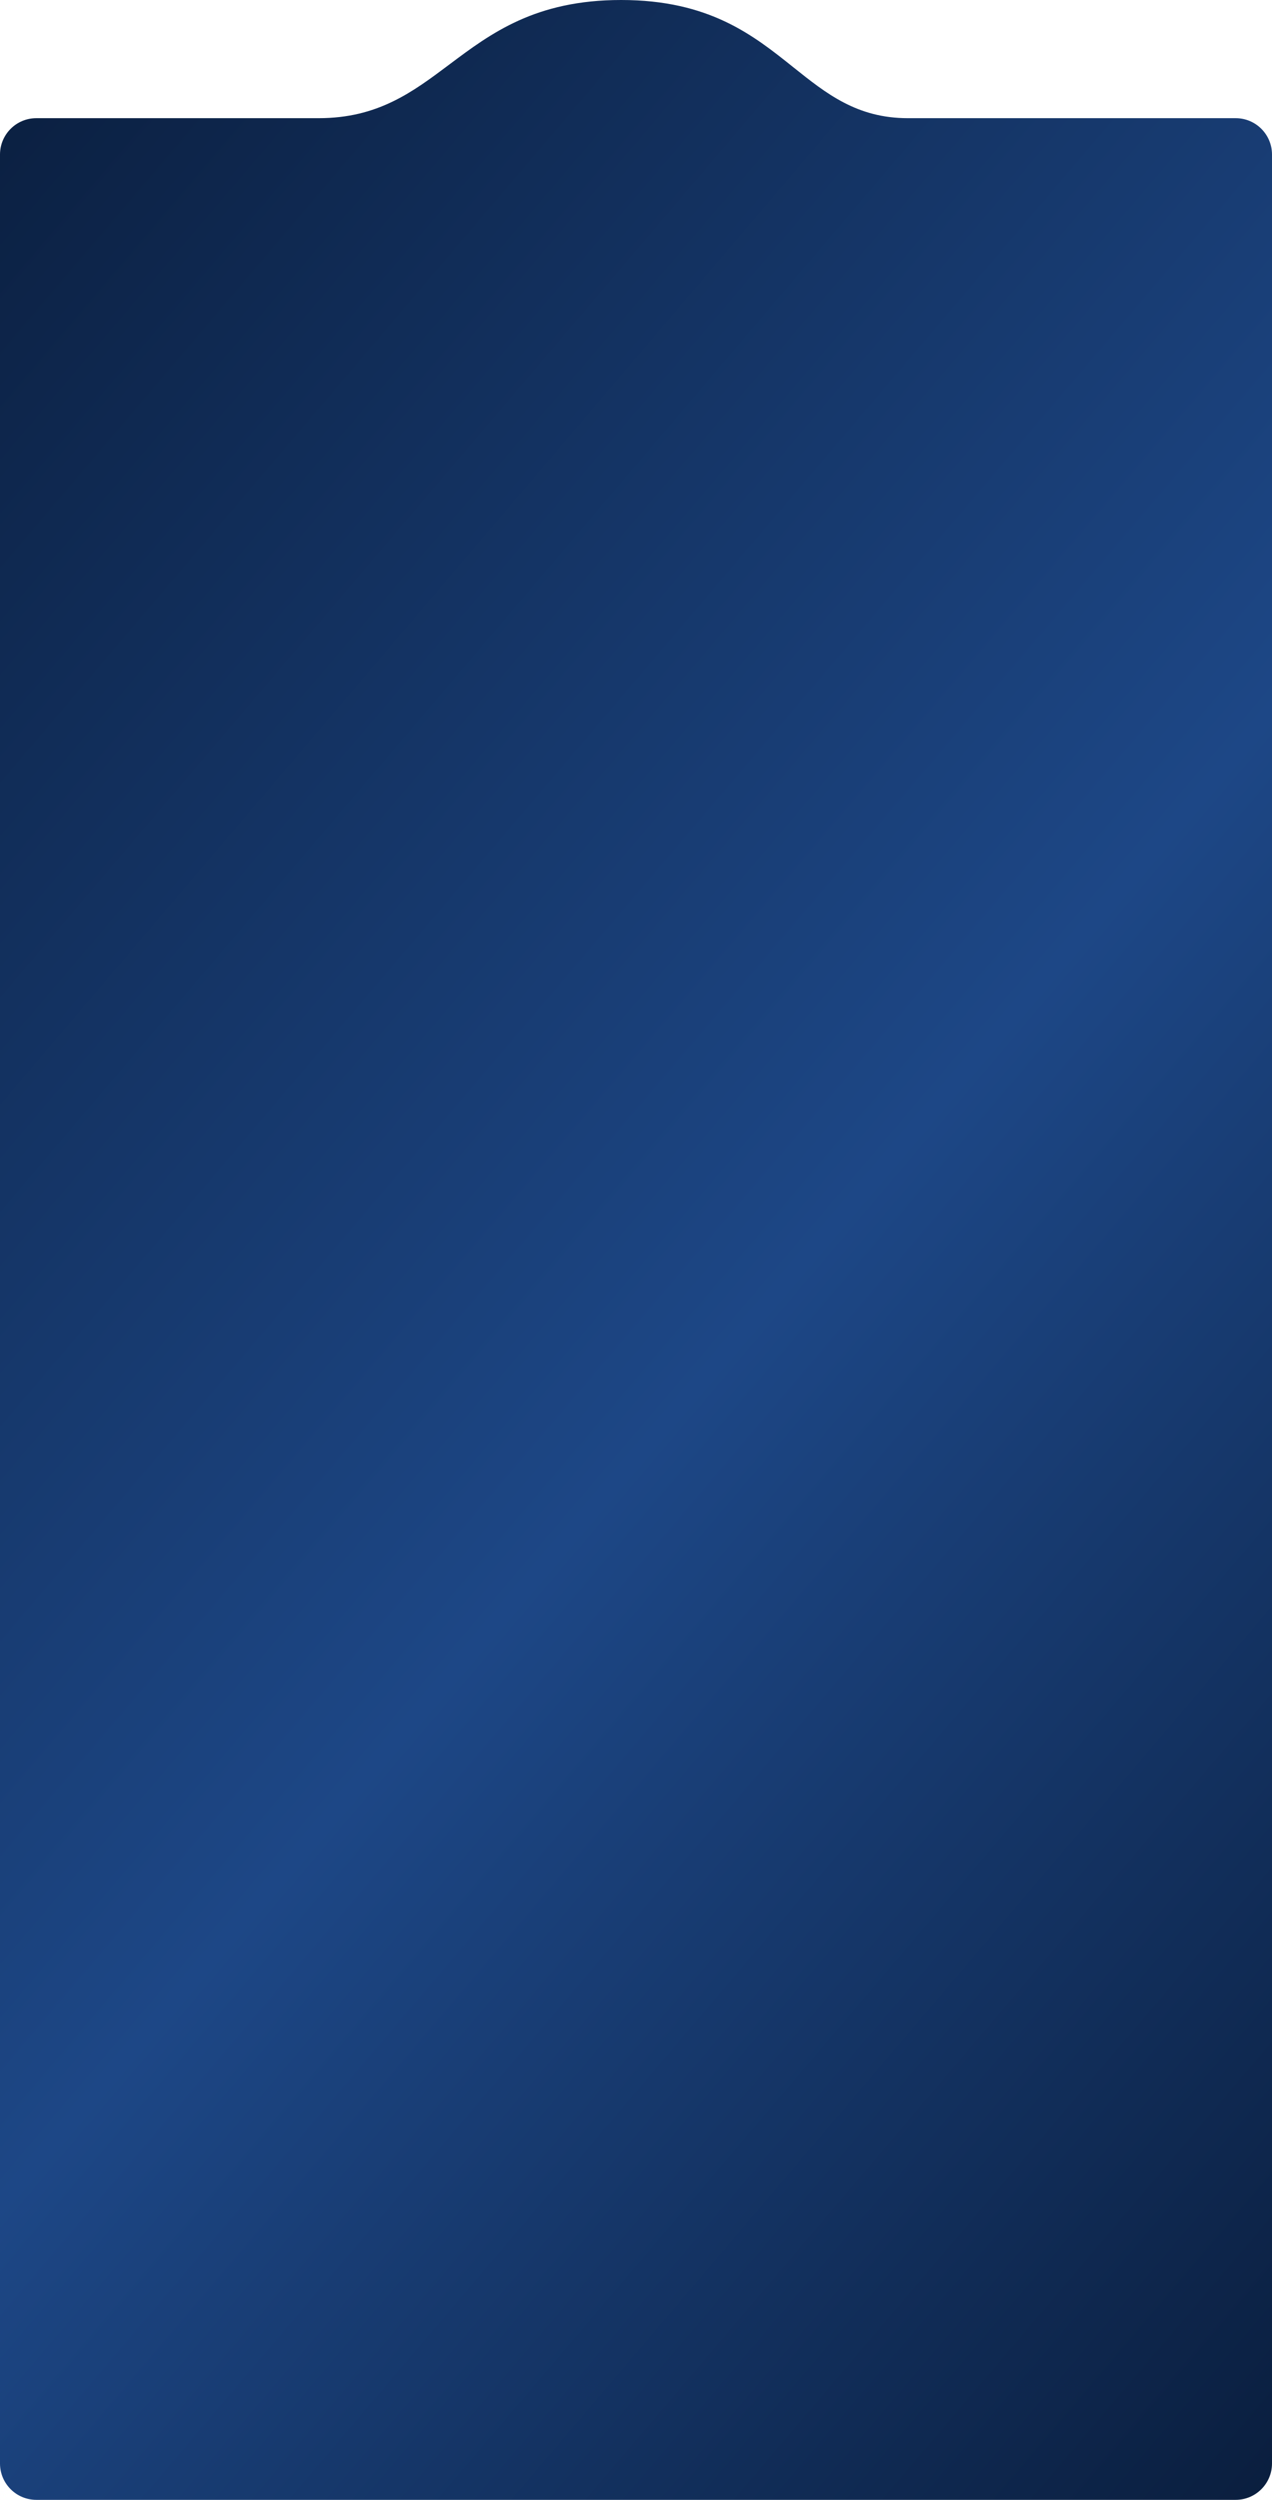 <svg width="280" height="550" viewBox="0 0 280 550" fill="none" xmlns="http://www.w3.org/2000/svg">
<path fill-rule="evenodd" clip-rule="evenodd" d="M236 26H199.856C188.65 26 181.932 20.632 174.602 14.774C165.801 7.74 156.117 0 136.717 0C117.84 0 108.065 7.329 98.894 14.205C90.793 20.279 83.163 26 70.144 26H52.072H34V26H8C3.582 26 0 29.582 0 34V542C0 546.418 3.582 550 8 550H272C276.418 550 280 546.418 280 542V34C280 29.582 276.418 26 272 26L236 26Z" fill="url(#paint0_linear_2005_14284)"/>
<defs>
<linearGradient id="paint0_linear_2005_14284" x1="-2.15554e-07" y1="0.787" x2="433.378" y2="369.939" gradientUnits="userSpaceOnUse">
<stop stop-color="#0A1E3E"/>
<stop offset="0.552" stop-color="#1D4786"/>
<stop offset="1" stop-color="#0A1E3E"/>
</linearGradient>
</defs>
</svg>
